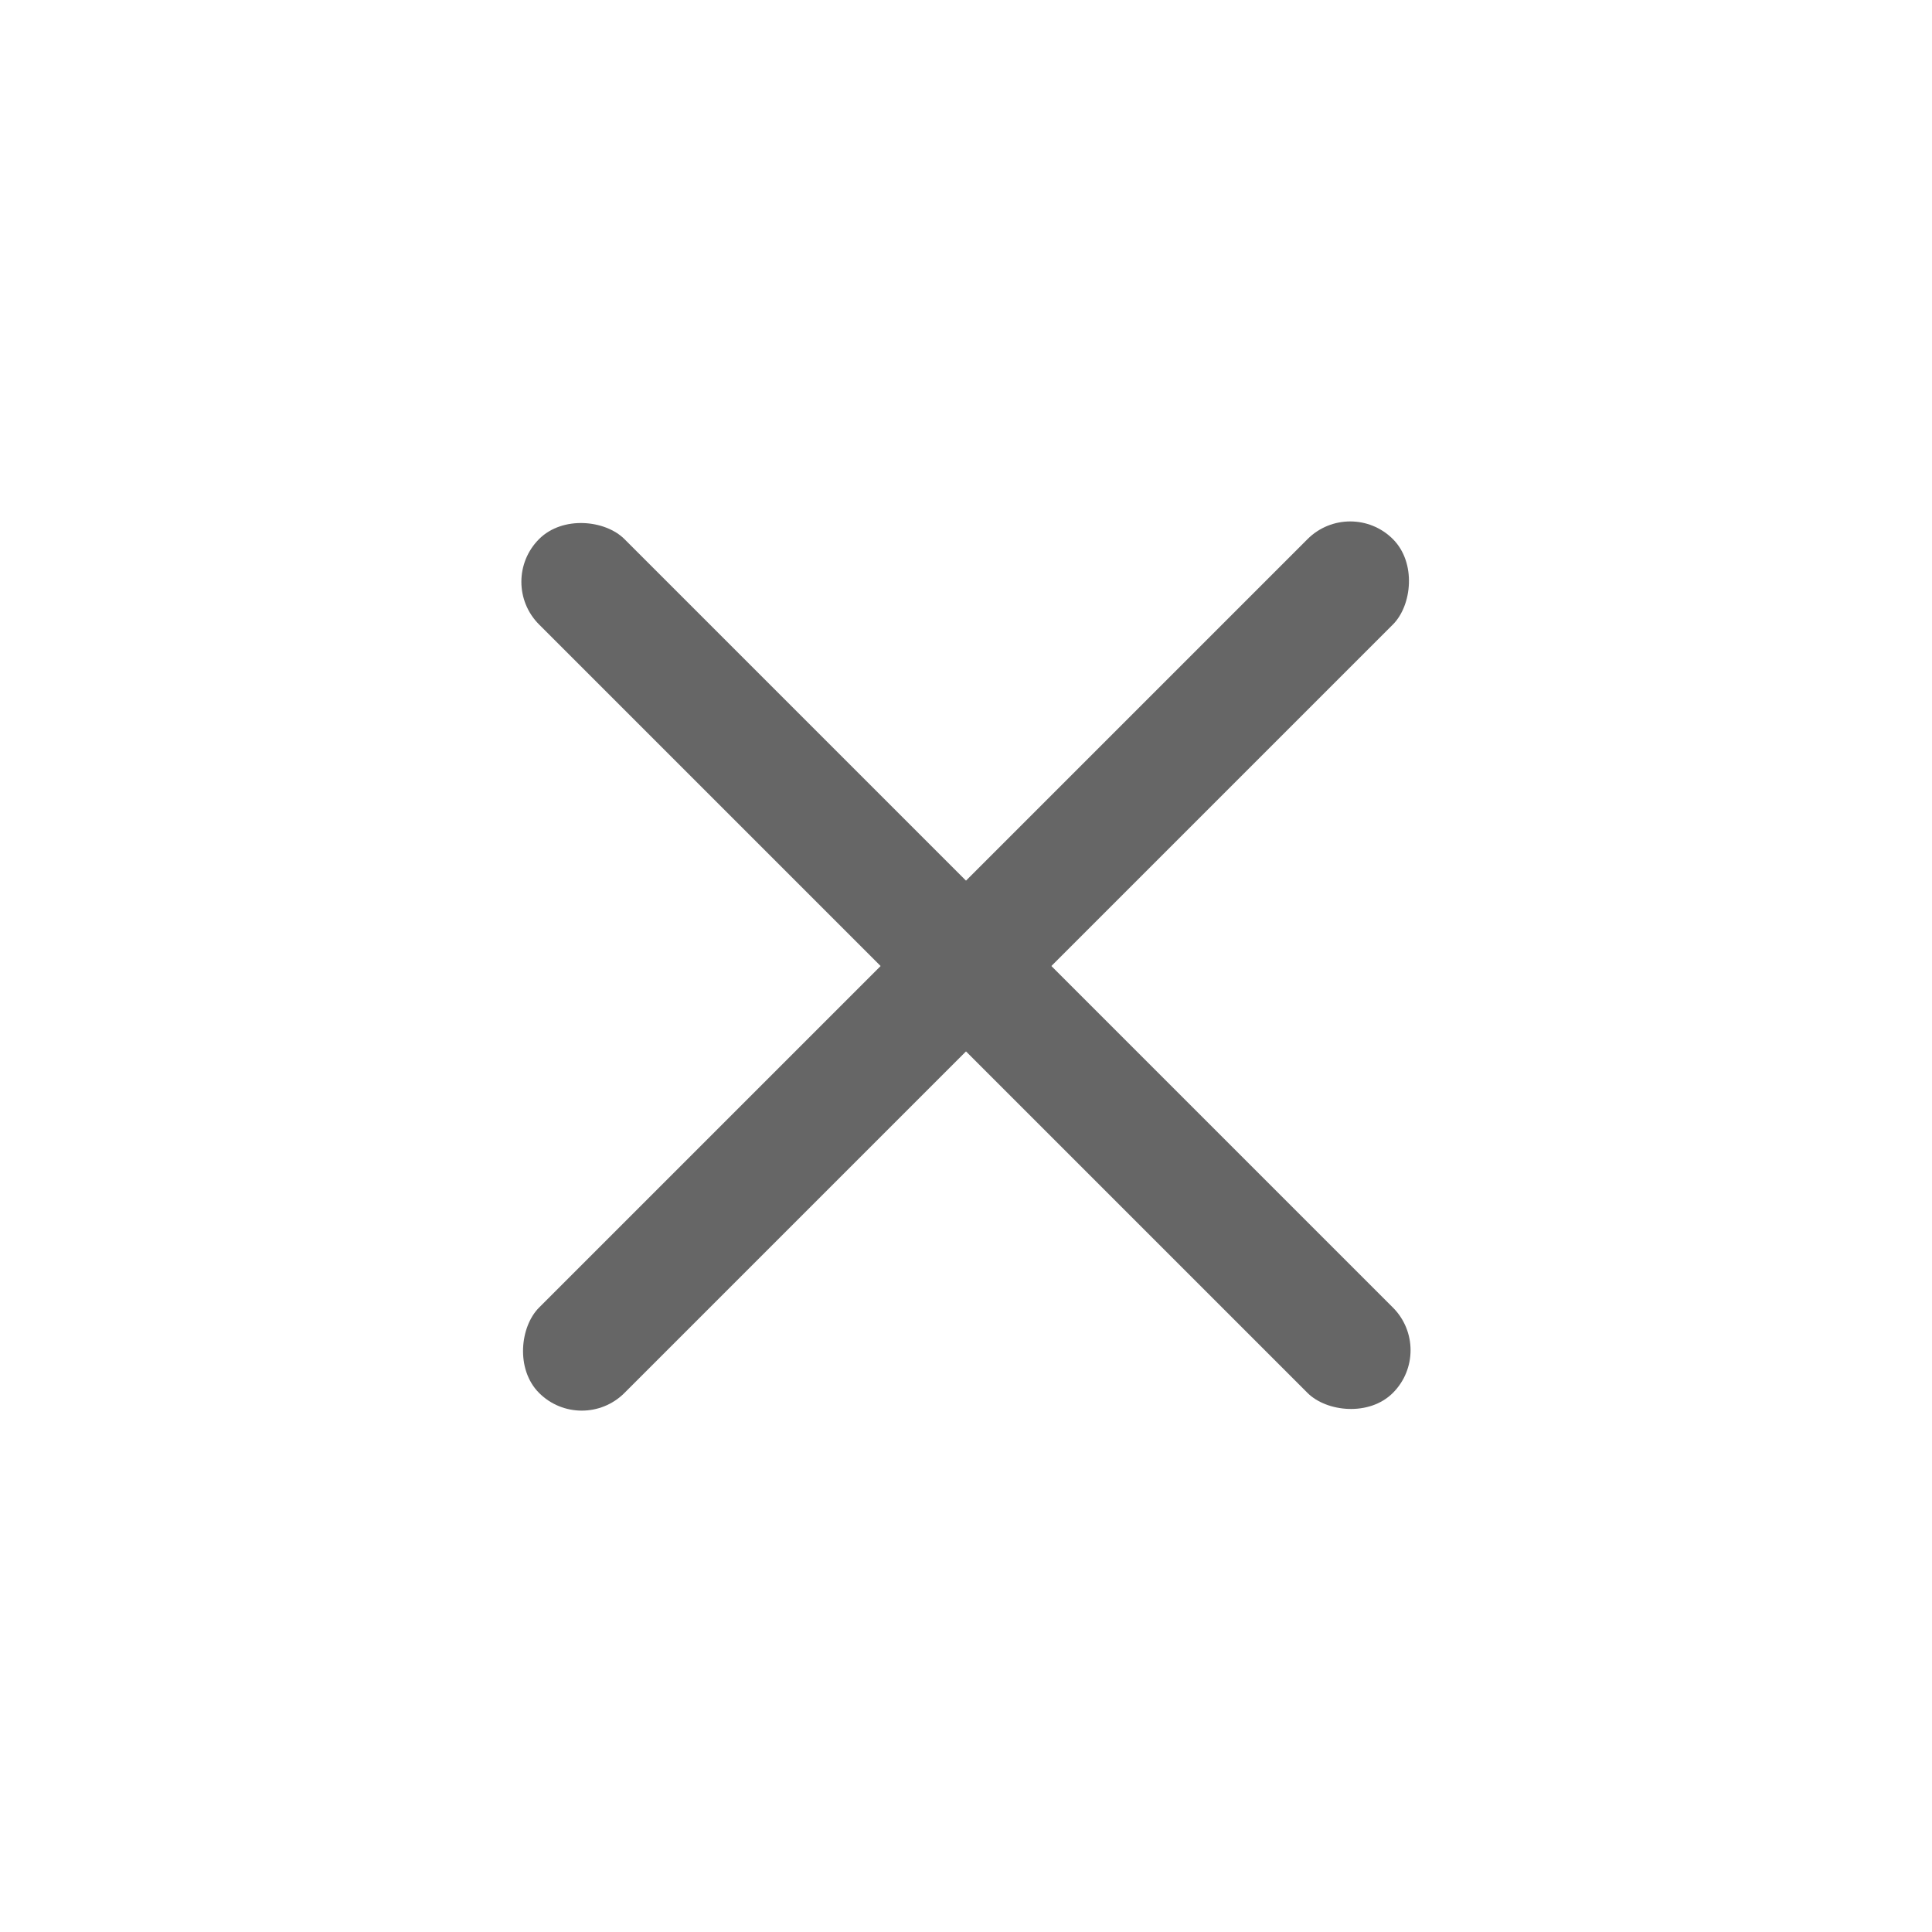 <svg width="24" height="24" viewBox="0 0 24 24" fill="none" xmlns="http://www.w3.org/2000/svg">
<rect x="6.166" y="7.227" width="1.5" height="15" rx="0.75" transform="rotate(-45 6.166 7.227)" fill="#666666"/>
<rect x="7.227" y="17.834" width="1.5" height="15" rx="0.75" transform="rotate(-135 7.227 17.834)" fill="#666666"/>
</svg>
